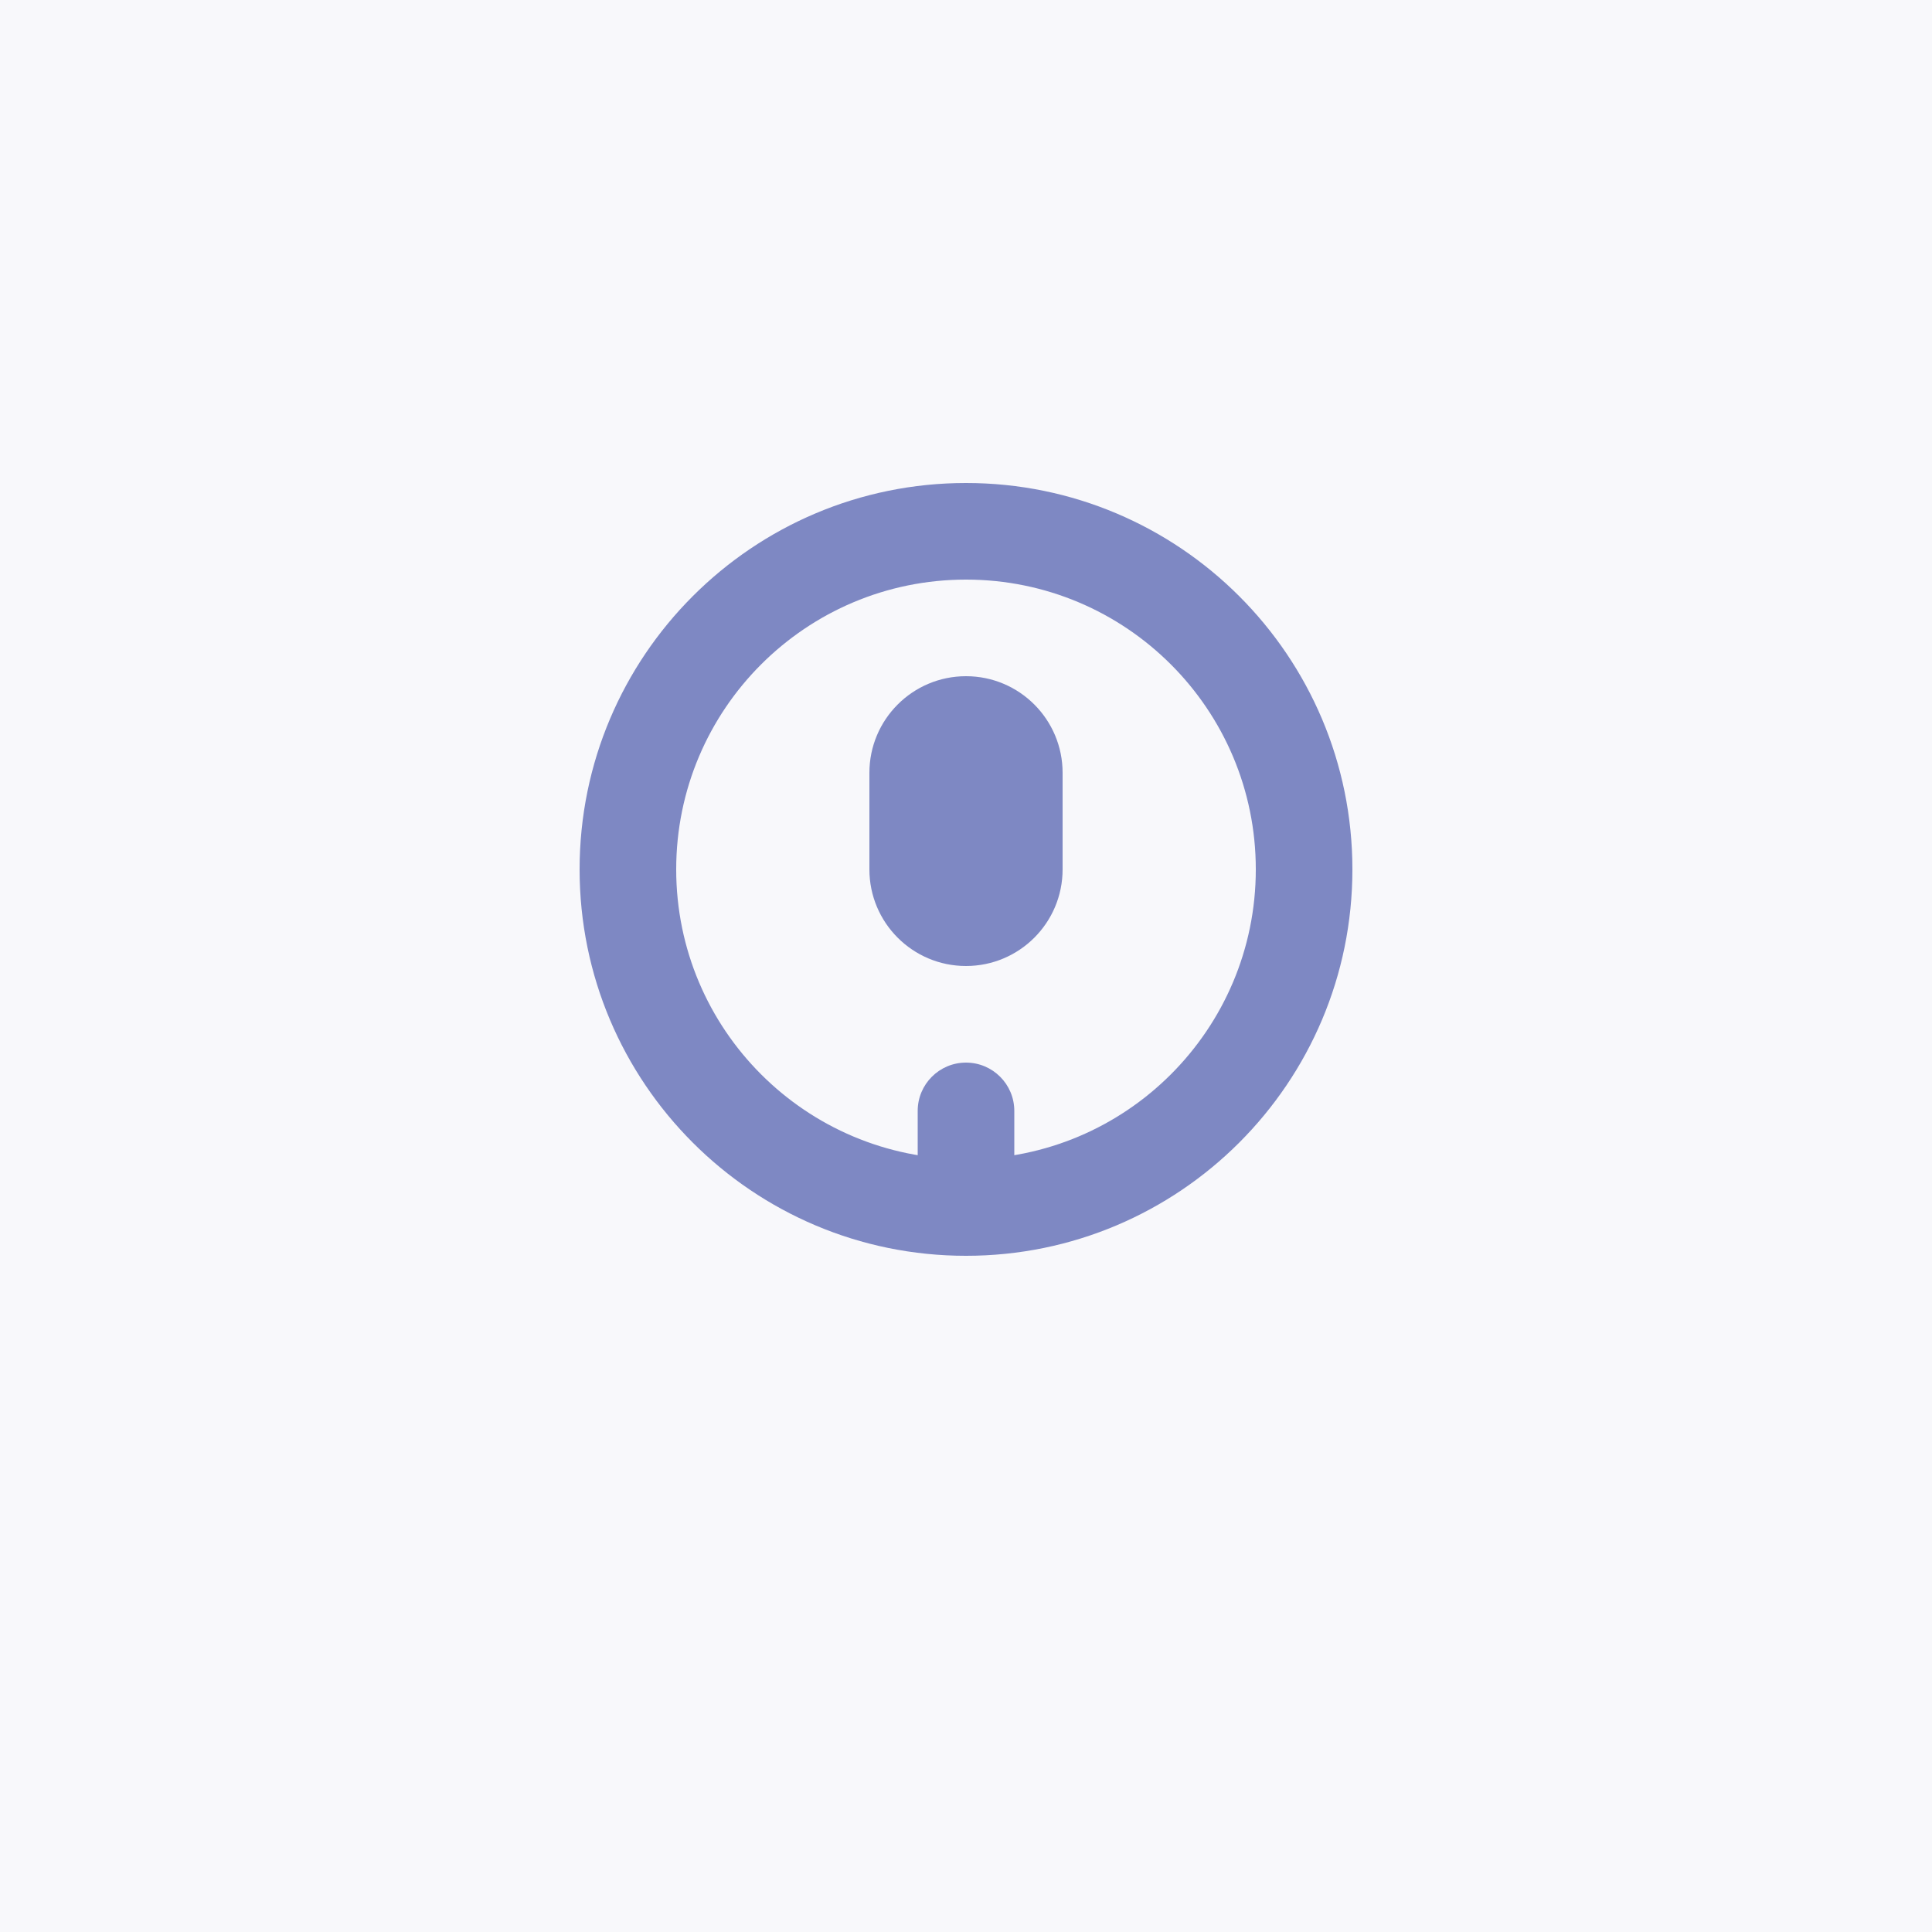 <?xml version="1.0" encoding="UTF-8"?>
<svg width="200" height="200" viewBox="0 0 200 200" fill="none" xmlns="http://www.w3.org/2000/svg">
    <rect width="200" height="200" fill="#F8F8FB"/>
    <path d="M100 50C77.909 50 60 67.909 60 90C60 112.091 77.909 130 100 130C122.091 130 140 112.091 140 90C140 67.909 122.091 50 100 50ZM100 120C83.431 120 70 106.569 70 90C70 73.431 83.431 60 100 60C116.569 60 130 73.431 130 90C130 106.569 116.569 120 100 120Z" fill="#7E88C3"/>
    <path d="M100 70C94.477 70 90 74.477 90 80V90C90 95.523 94.477 100 100 100C105.523 100 110 95.523 110 90V80C110 74.477 105.523 70 100 70Z" fill="#7E88C3"/>
    <path d="M100 110C97.239 110 95 112.239 95 115V120C95 122.761 97.239 125 100 125C102.761 125 105 122.761 105 120V115C105 112.239 102.761 110 100 110Z" fill="#7E88C3"/>
</svg> 